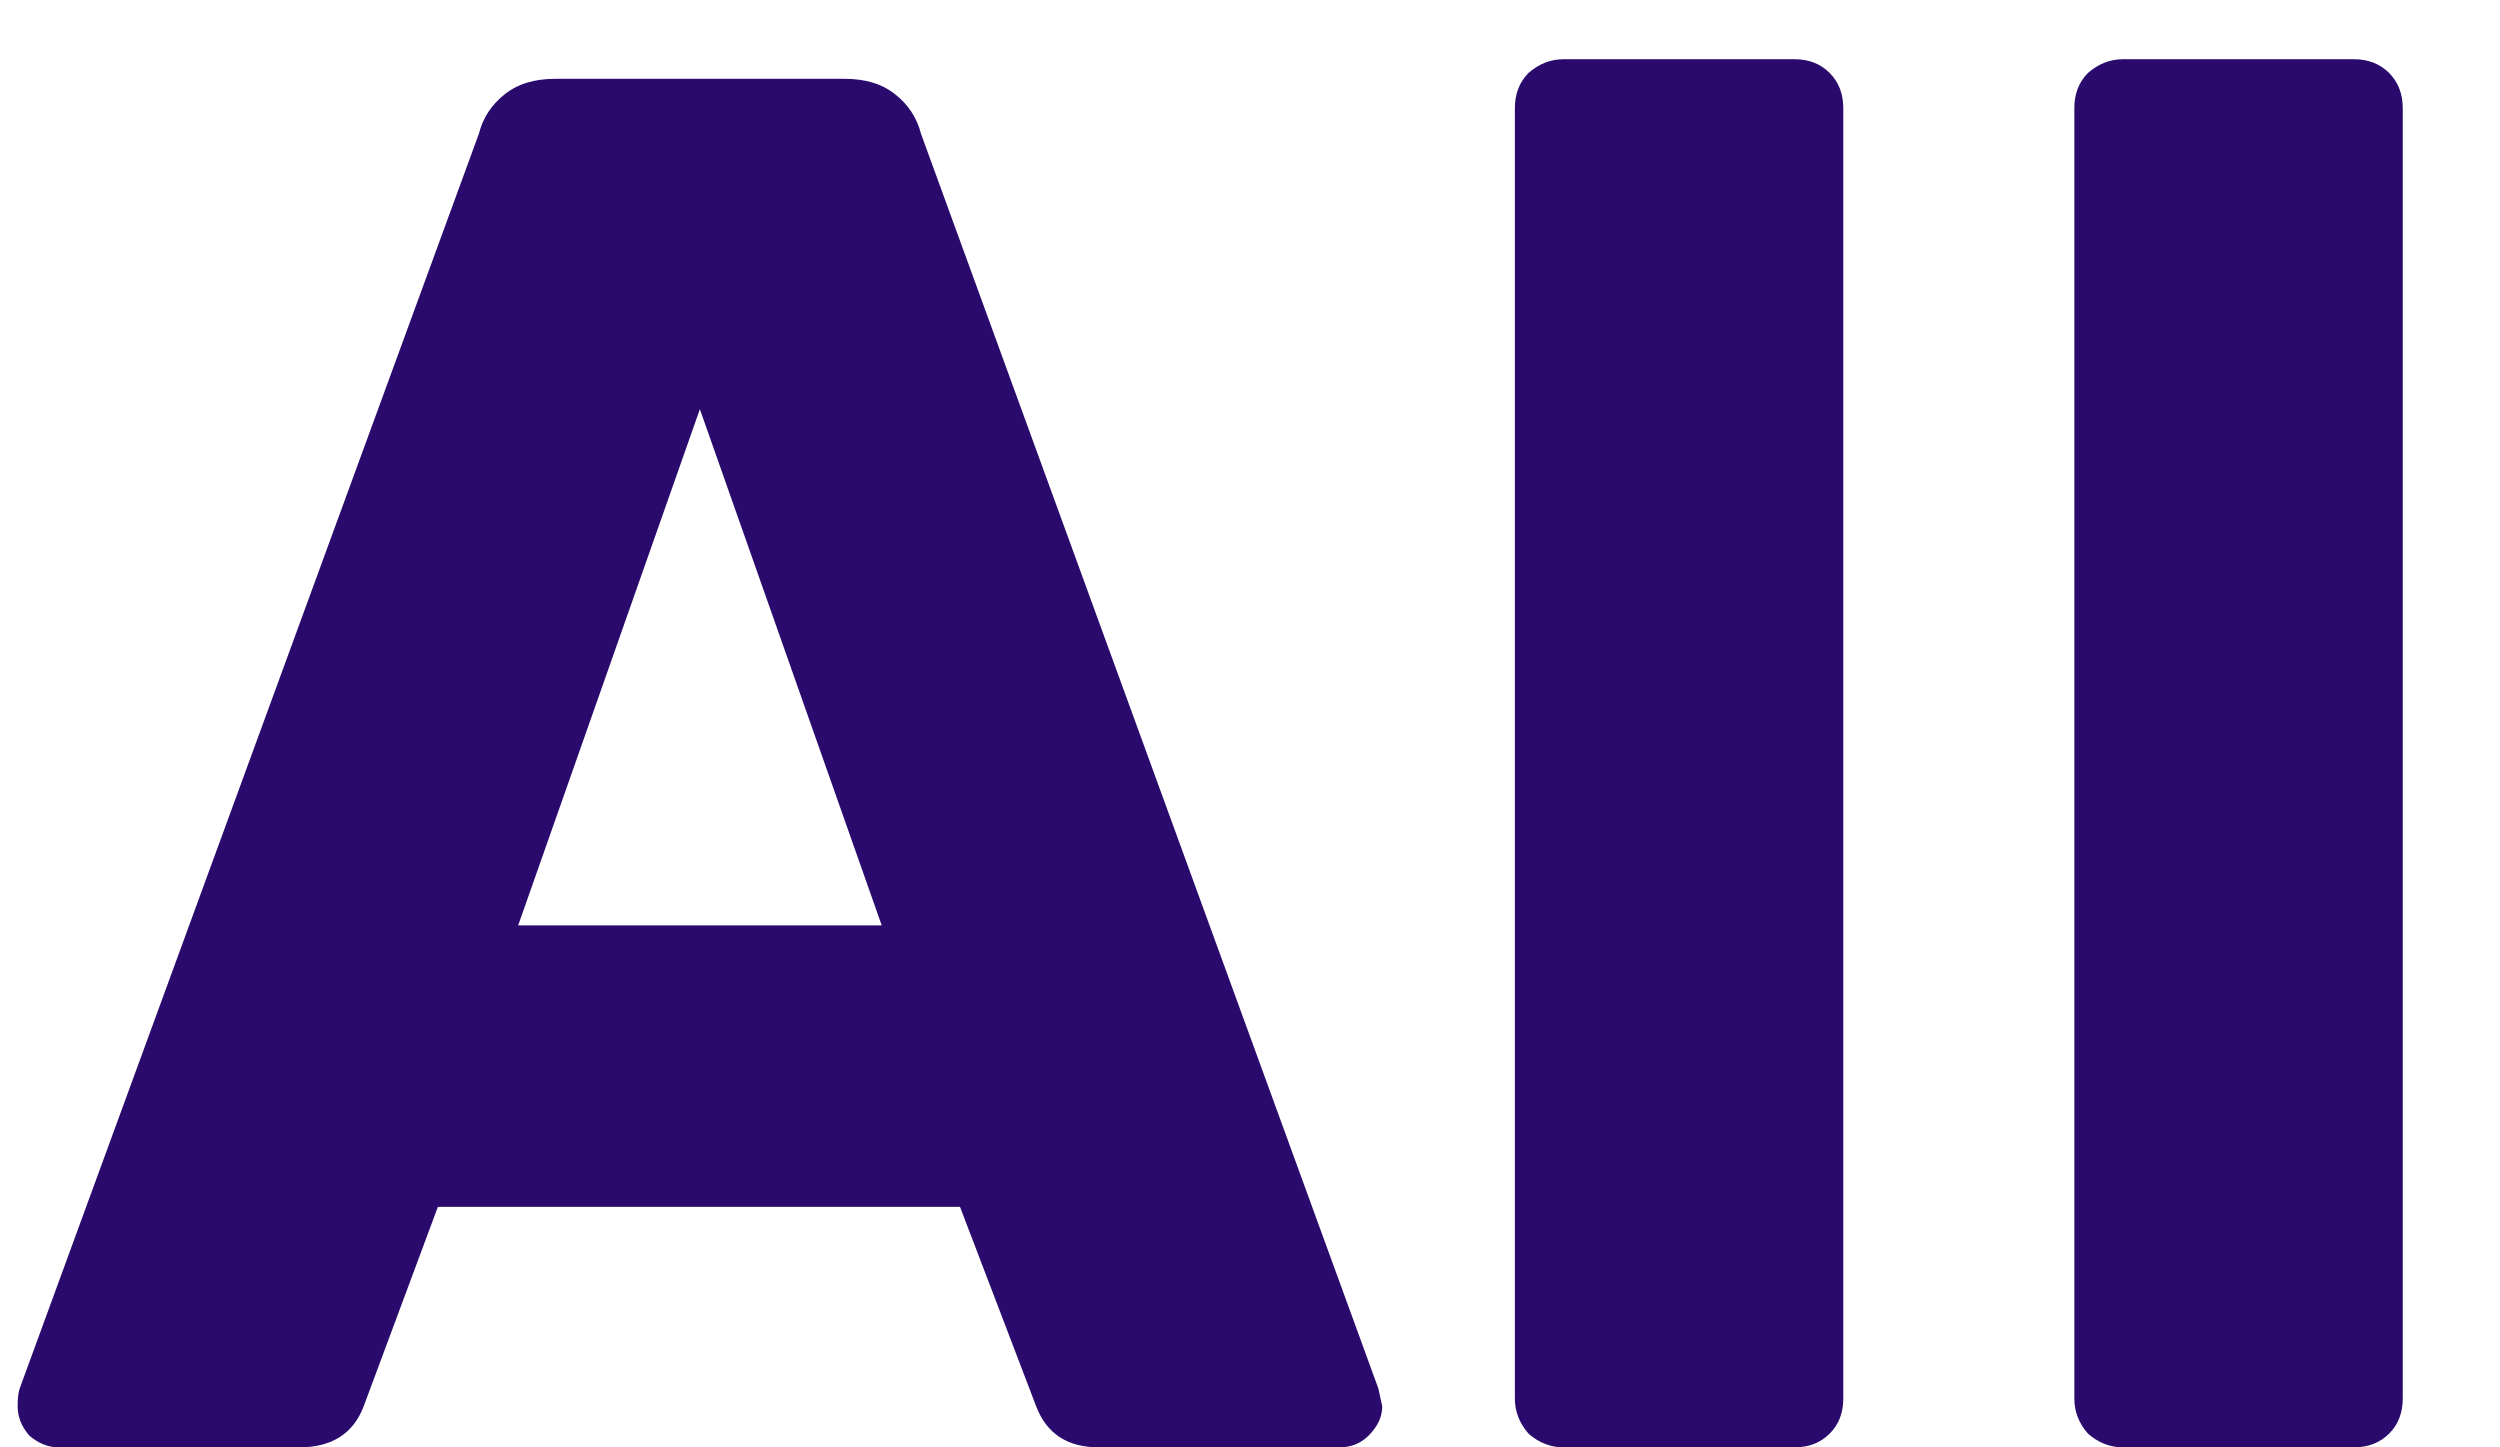 <svg width="19" height="11" viewBox="0 0 19 11" fill="none" xmlns="http://www.w3.org/2000/svg">
<path d="M0.446 11C0.367 11 0.292 10.97 0.223 10.911C0.163 10.841 0.134 10.767 0.134 10.688C0.134 10.629 0.139 10.584 0.149 10.554L3.64 1.015C3.67 0.896 3.735 0.797 3.834 0.718C3.933 0.638 4.061 0.599 4.22 0.599H6.419C6.578 0.599 6.706 0.638 6.805 0.718C6.904 0.797 6.969 0.896 6.999 1.015L10.476 10.554L10.505 10.688C10.505 10.767 10.471 10.841 10.401 10.911C10.342 10.97 10.268 11 10.178 11H8.351C8.113 11 7.954 10.896 7.875 10.688L7.296 9.172H3.328L2.764 10.688C2.685 10.896 2.521 11 2.273 11H0.446ZM6.701 7.033L5.319 3.11L3.938 7.033H6.701ZM11.884 11C11.785 11 11.696 10.965 11.617 10.896C11.548 10.817 11.513 10.728 11.513 10.629V0.822C11.513 0.713 11.548 0.624 11.617 0.554C11.696 0.485 11.785 0.45 11.884 0.45H13.638C13.747 0.45 13.836 0.485 13.905 0.554C13.975 0.624 14.009 0.713 14.009 0.822V10.629C14.009 10.738 13.975 10.827 13.905 10.896C13.836 10.965 13.747 11 13.638 11H11.884ZM16.136 11C16.037 11 15.948 10.965 15.869 10.896C15.799 10.817 15.765 10.728 15.765 10.629V0.822C15.765 0.713 15.799 0.624 15.869 0.554C15.948 0.485 16.037 0.45 16.136 0.45H17.889C17.998 0.45 18.087 0.485 18.157 0.554C18.226 0.624 18.261 0.713 18.261 0.822V10.629C18.261 10.738 18.226 10.827 18.157 10.896C18.087 10.965 17.998 11 17.889 11H16.136Z" fill="#2A0B6D"/>
</svg>
